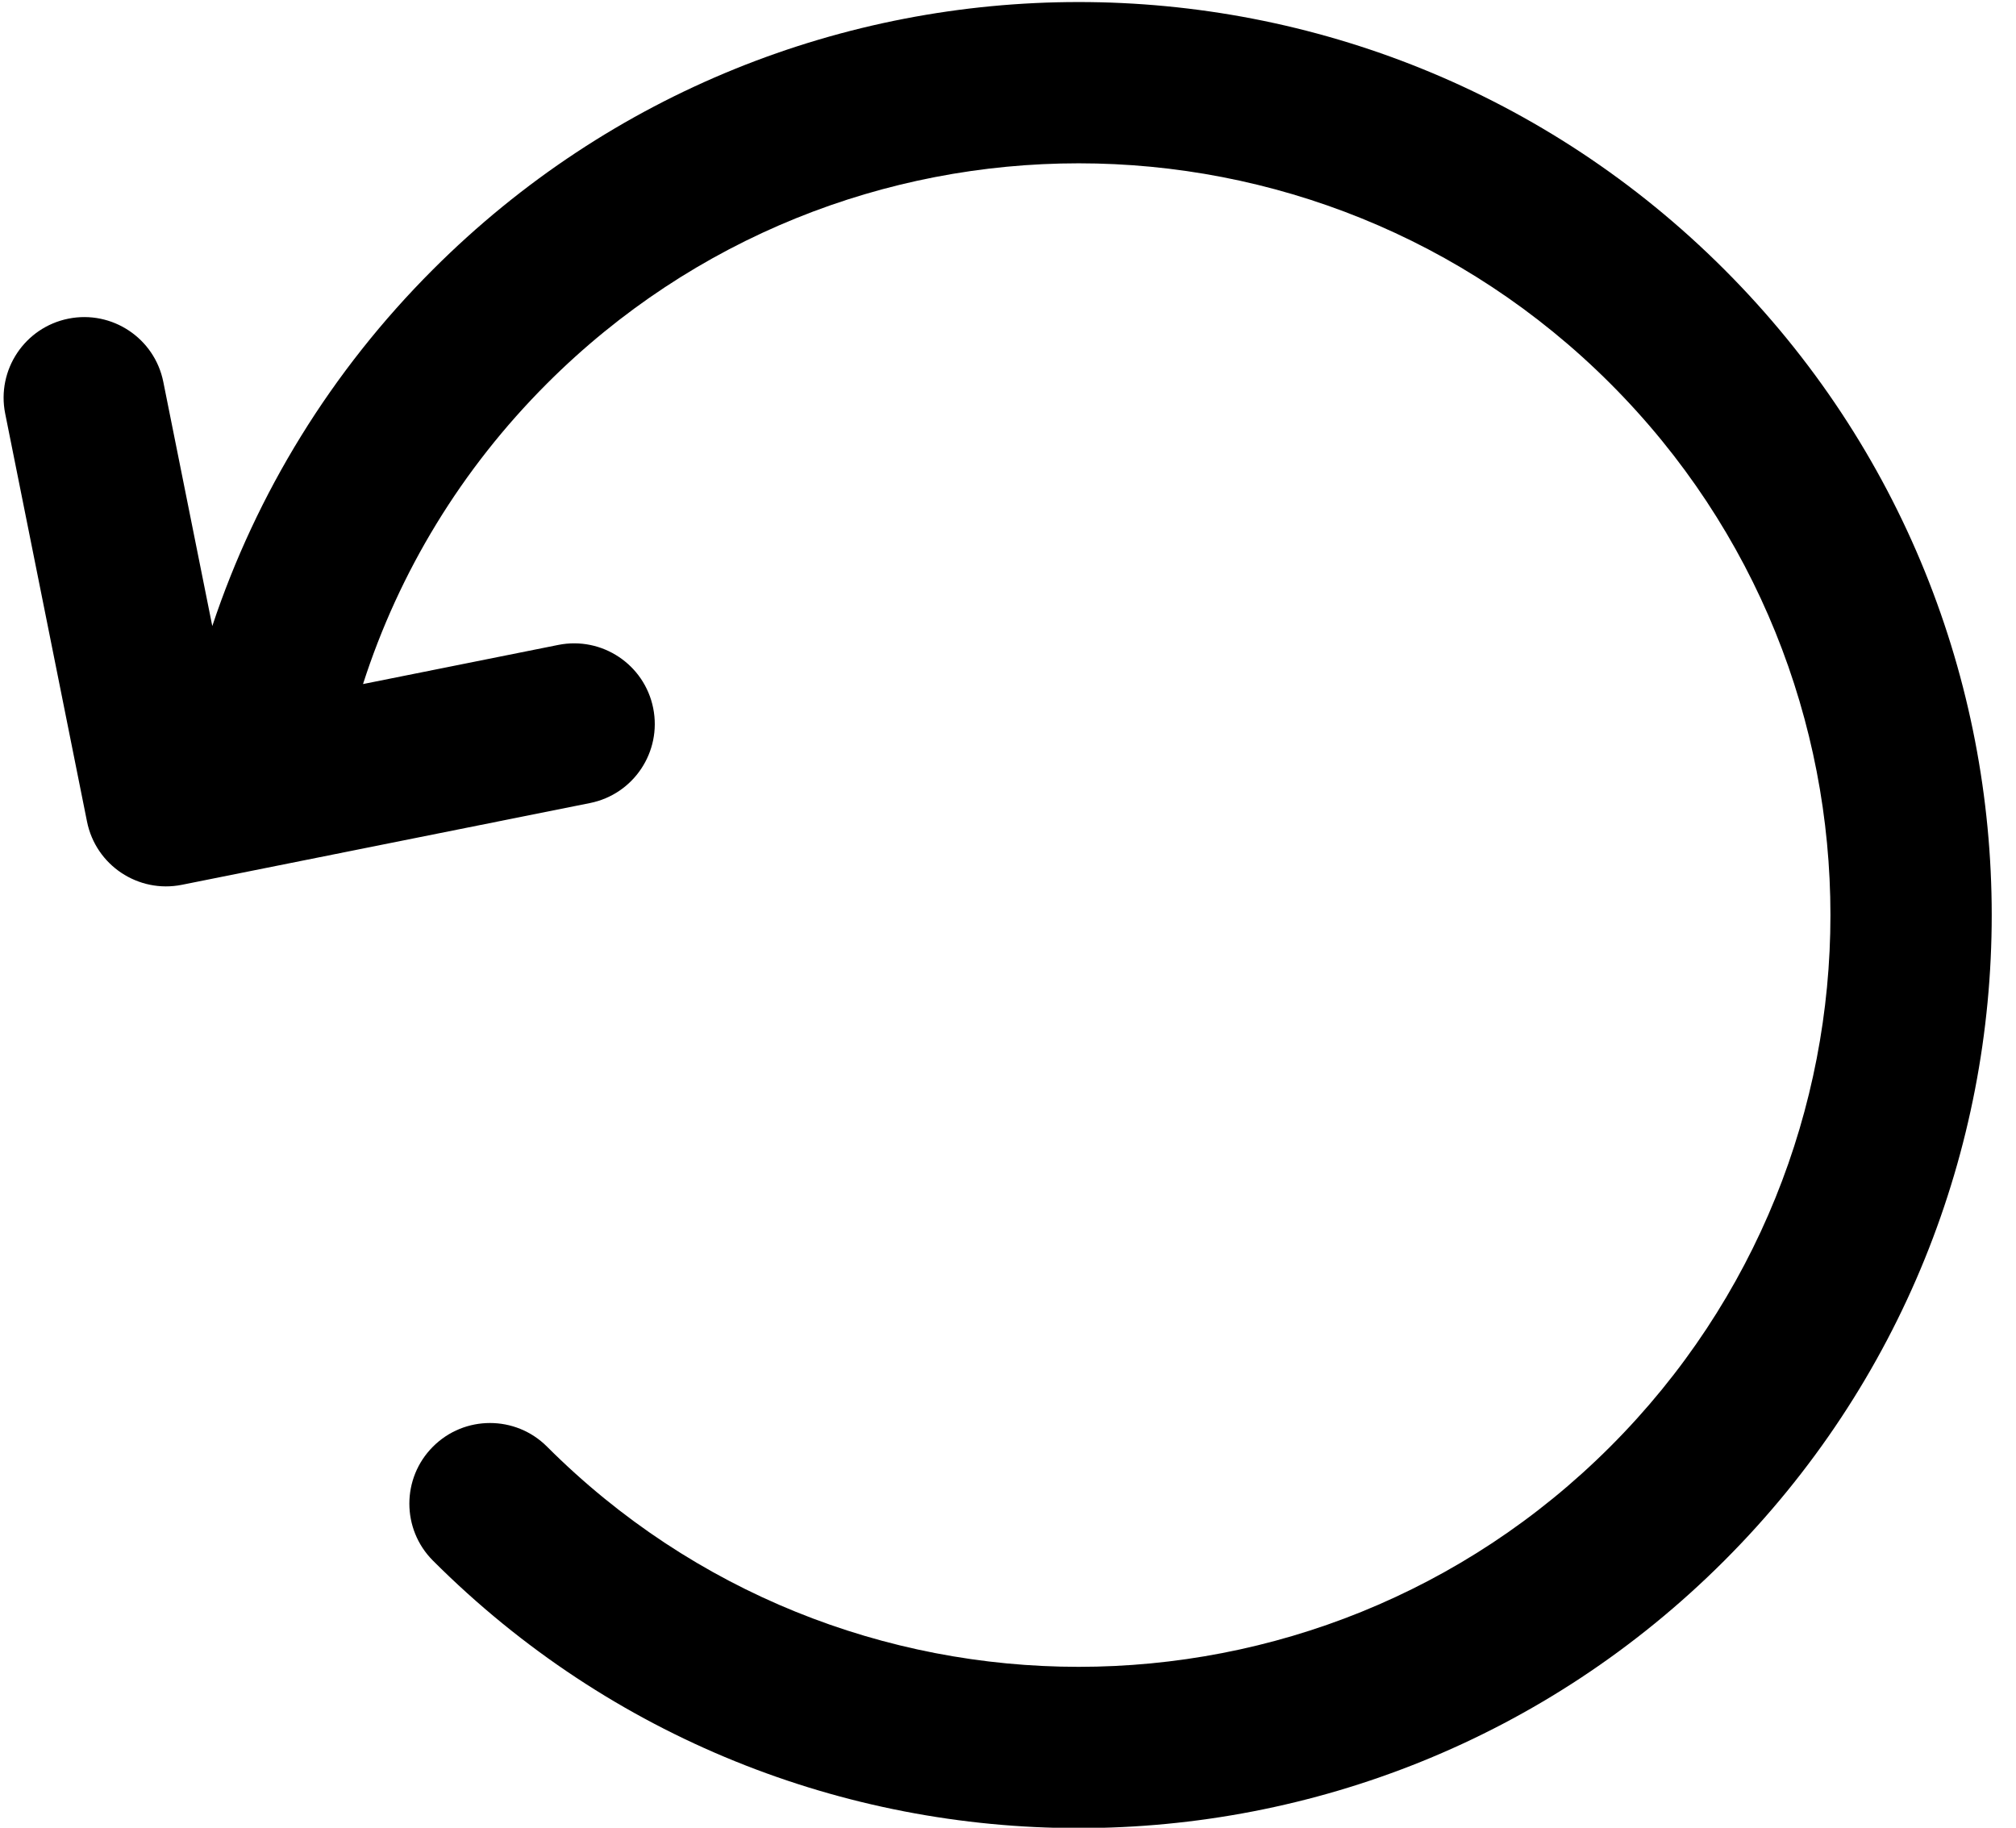 <?xml version="1.0" encoding="UTF-8"?>
<svg width="75px" height="68px" viewBox="0 0 75 68" version="1.1" xmlns="http://www.w3.org/2000/svg" xmlns:xlink="http://www.w3.org/1999/xlink">
    <!-- Generator: Sketch 52.4 (67378) - http://www.bohemiancoding.com/sketch -->
    <title>reset</title>
    <desc>Created with Sketch.</desc>
    <g id="Page-1" stroke="none" stroke-width="1" fill="none" fill-rule="evenodd">
        <g id="Icons" transform="translate(-2340, -494)" fill="#000000" fill-rule="nonzero">
            <g id="Icons-(final)" transform="translate(230, 472)">
                <g id="reset" transform="translate(2146.73, 52.73) rotate(45) translate(-2146.73, -52.73) translate(2107.73, 18.23)">
                    <path d="M13.353,49.628 C11.018,44.964 9.778,39.792 9.778,34.442 C9.778,15.681 24.986,0.472 43.746,0.472 C62.507,0.472 77.716,15.681 77.716,34.442 C77.716,53.202 62.507,68.41 43.746,68.41 C42.089,68.41 40.746,67.067 40.746,65.41 C40.746,63.753 42.089,62.41 43.746,62.41 C59.193,62.41 71.716,49.889 71.716,34.442 C71.716,18.995 59.193,6.472 43.746,6.472 C28.3,6.472 15.778,18.995 15.778,34.442 C15.778,38.947 16.841,43.288 18.844,47.189 L22.951,41.023 C23.87,39.644 25.733,39.271 27.111,40.189 C28.49,41.108 28.864,42.97 27.945,44.349 L19.361,57.234 C18.443,58.613 16.581,58.986 15.202,58.068 L2.316,49.487 C0.937,48.568 0.563,46.706 1.481,45.327 C2.4,43.948 4.262,43.574 5.641,44.493 L13.353,49.628 Z" id="Combined-Shape"></path>
                </g>
            </g>
        </g>
    </g>
</svg>